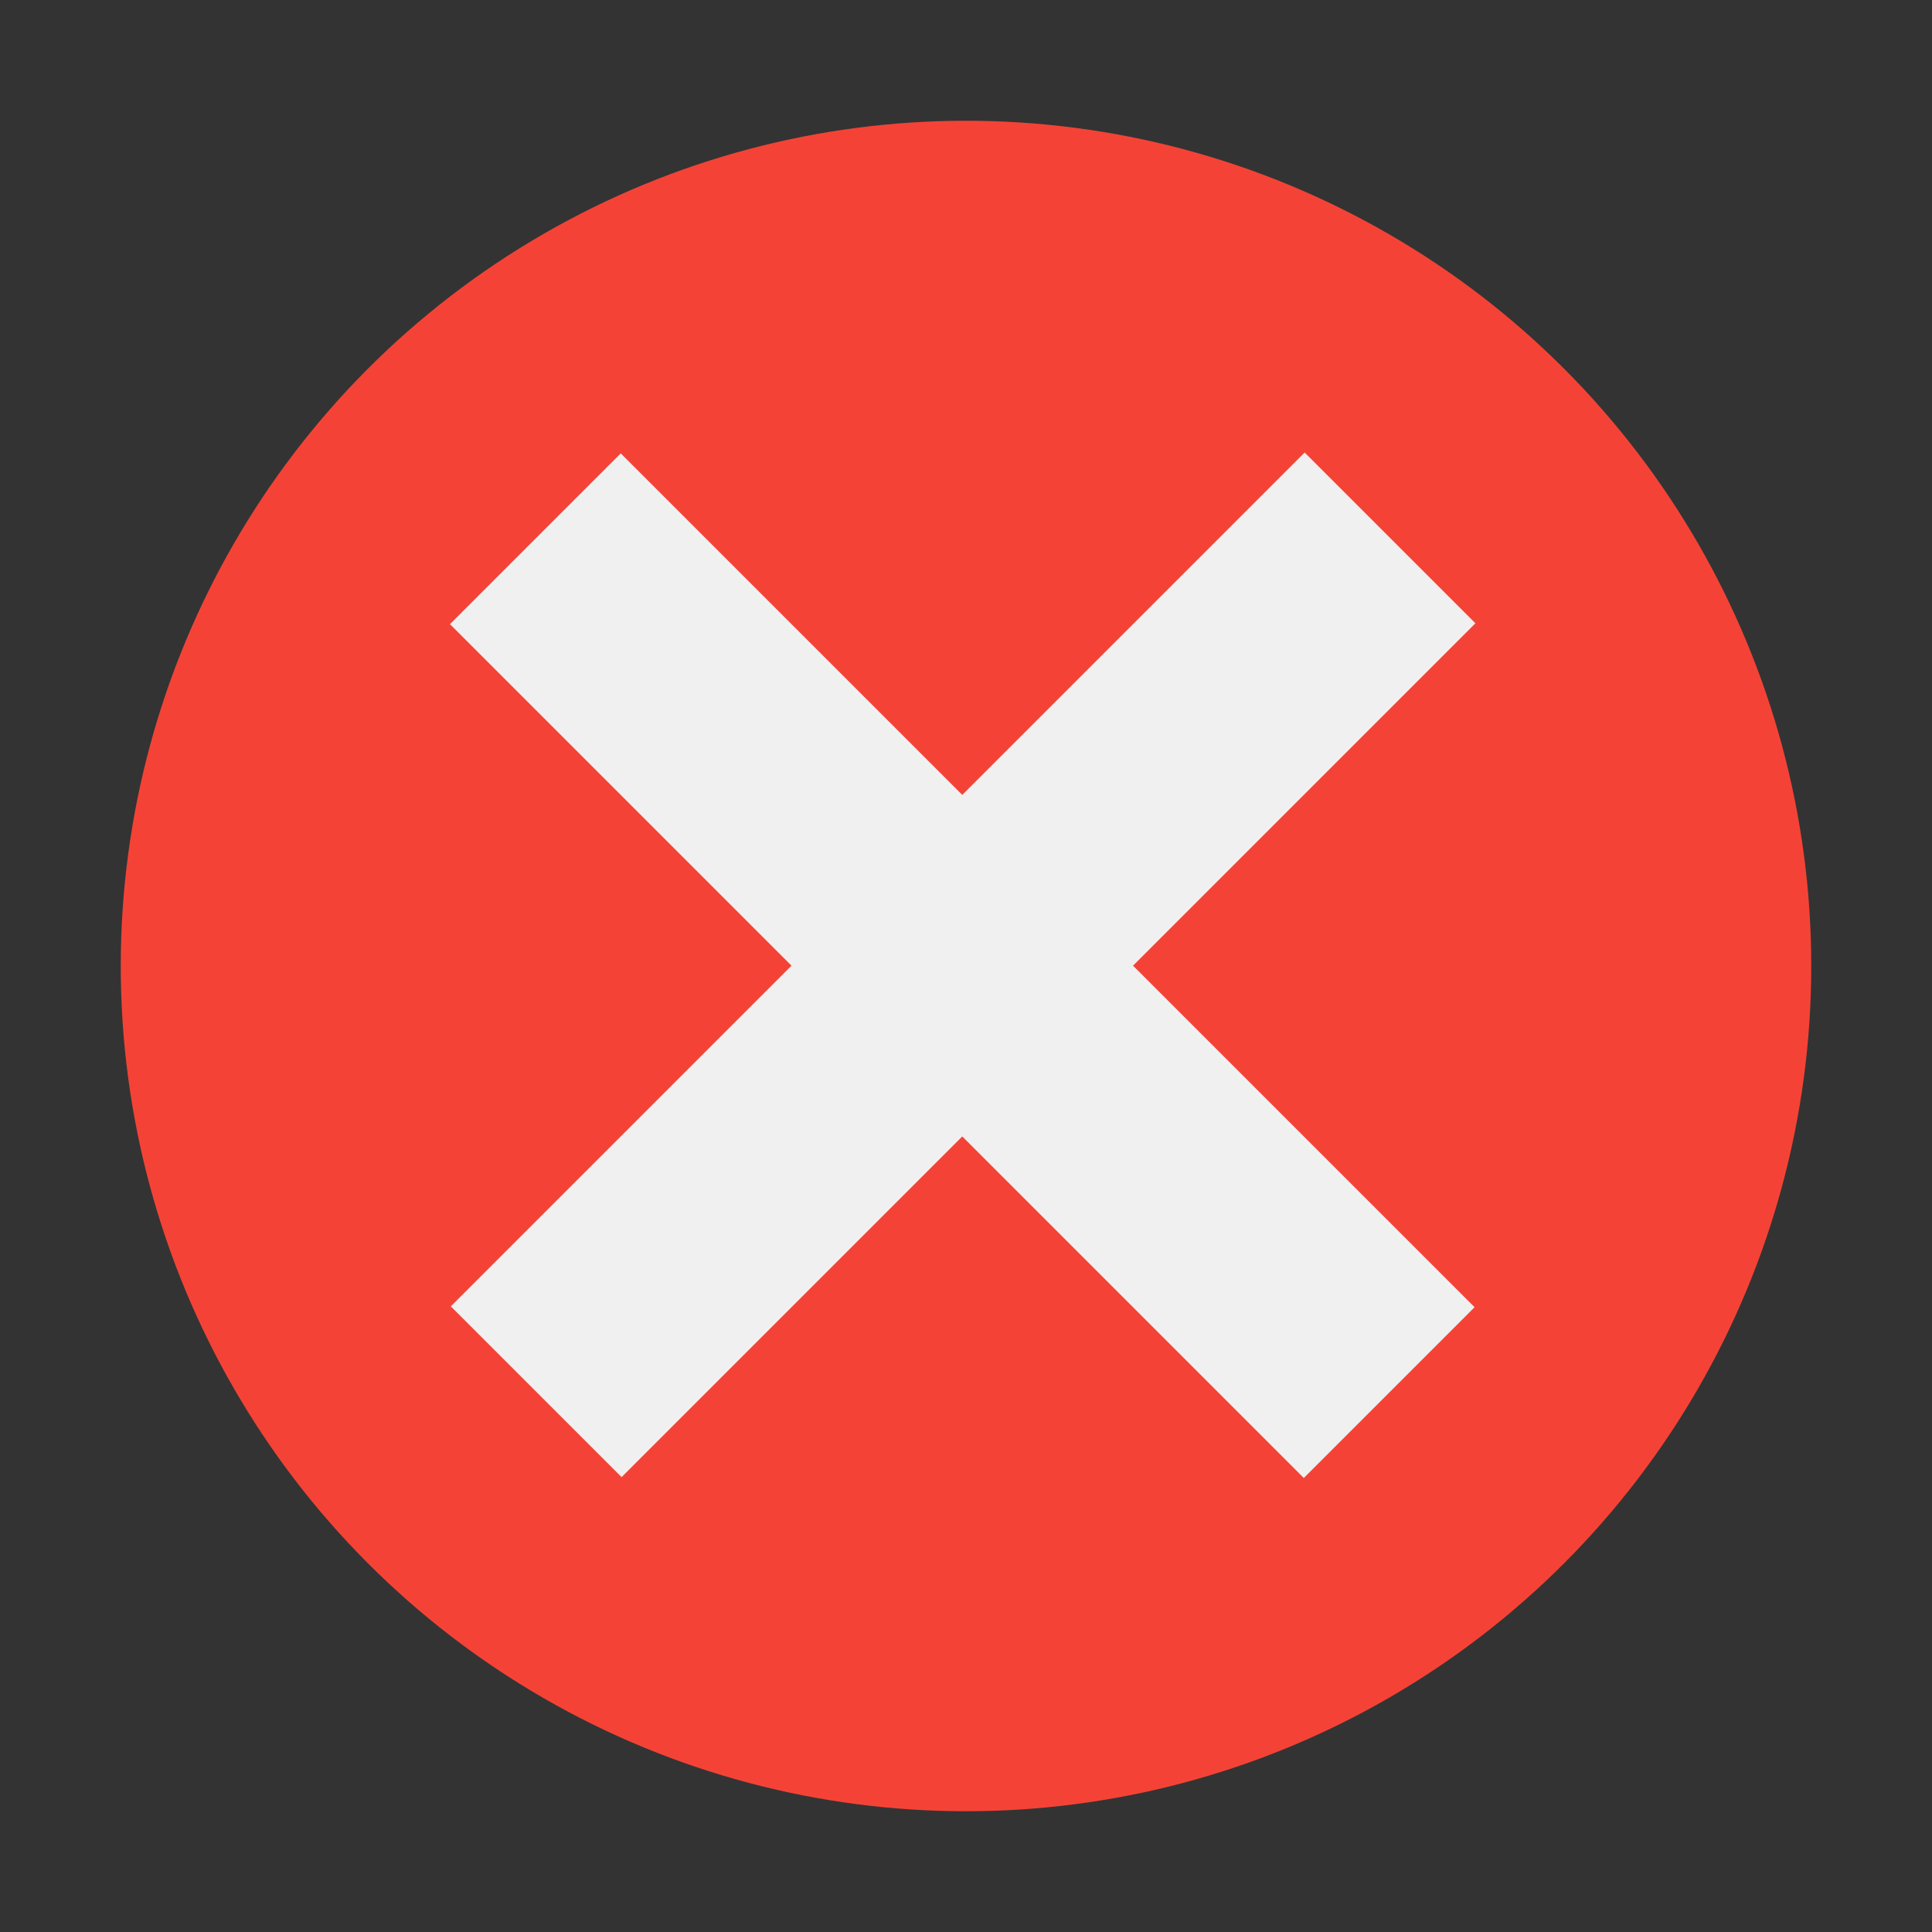 <svg xmlns="http://www.w3.org/2000/svg" width="32" height="32" version="1.1" viewBox="0 0 32 32">
 <rect x="0" y="0" width="32" height="32" fill="#333333" stroke="none"/>
 <g transform="scale(2)">
  <circle style="fill:#f44336" cx="8" cy="8" r="7"/>
  <rect style="fill:#f0f0f0" width="2" height="10" x="-.98" y="-16.29" transform="rotate(135)"/>
  <rect style="fill:#f0f0f0" width="2" height="10" x="-12.29" y="-5.01" transform="rotate(-135)"/>
 </g>
</svg>
